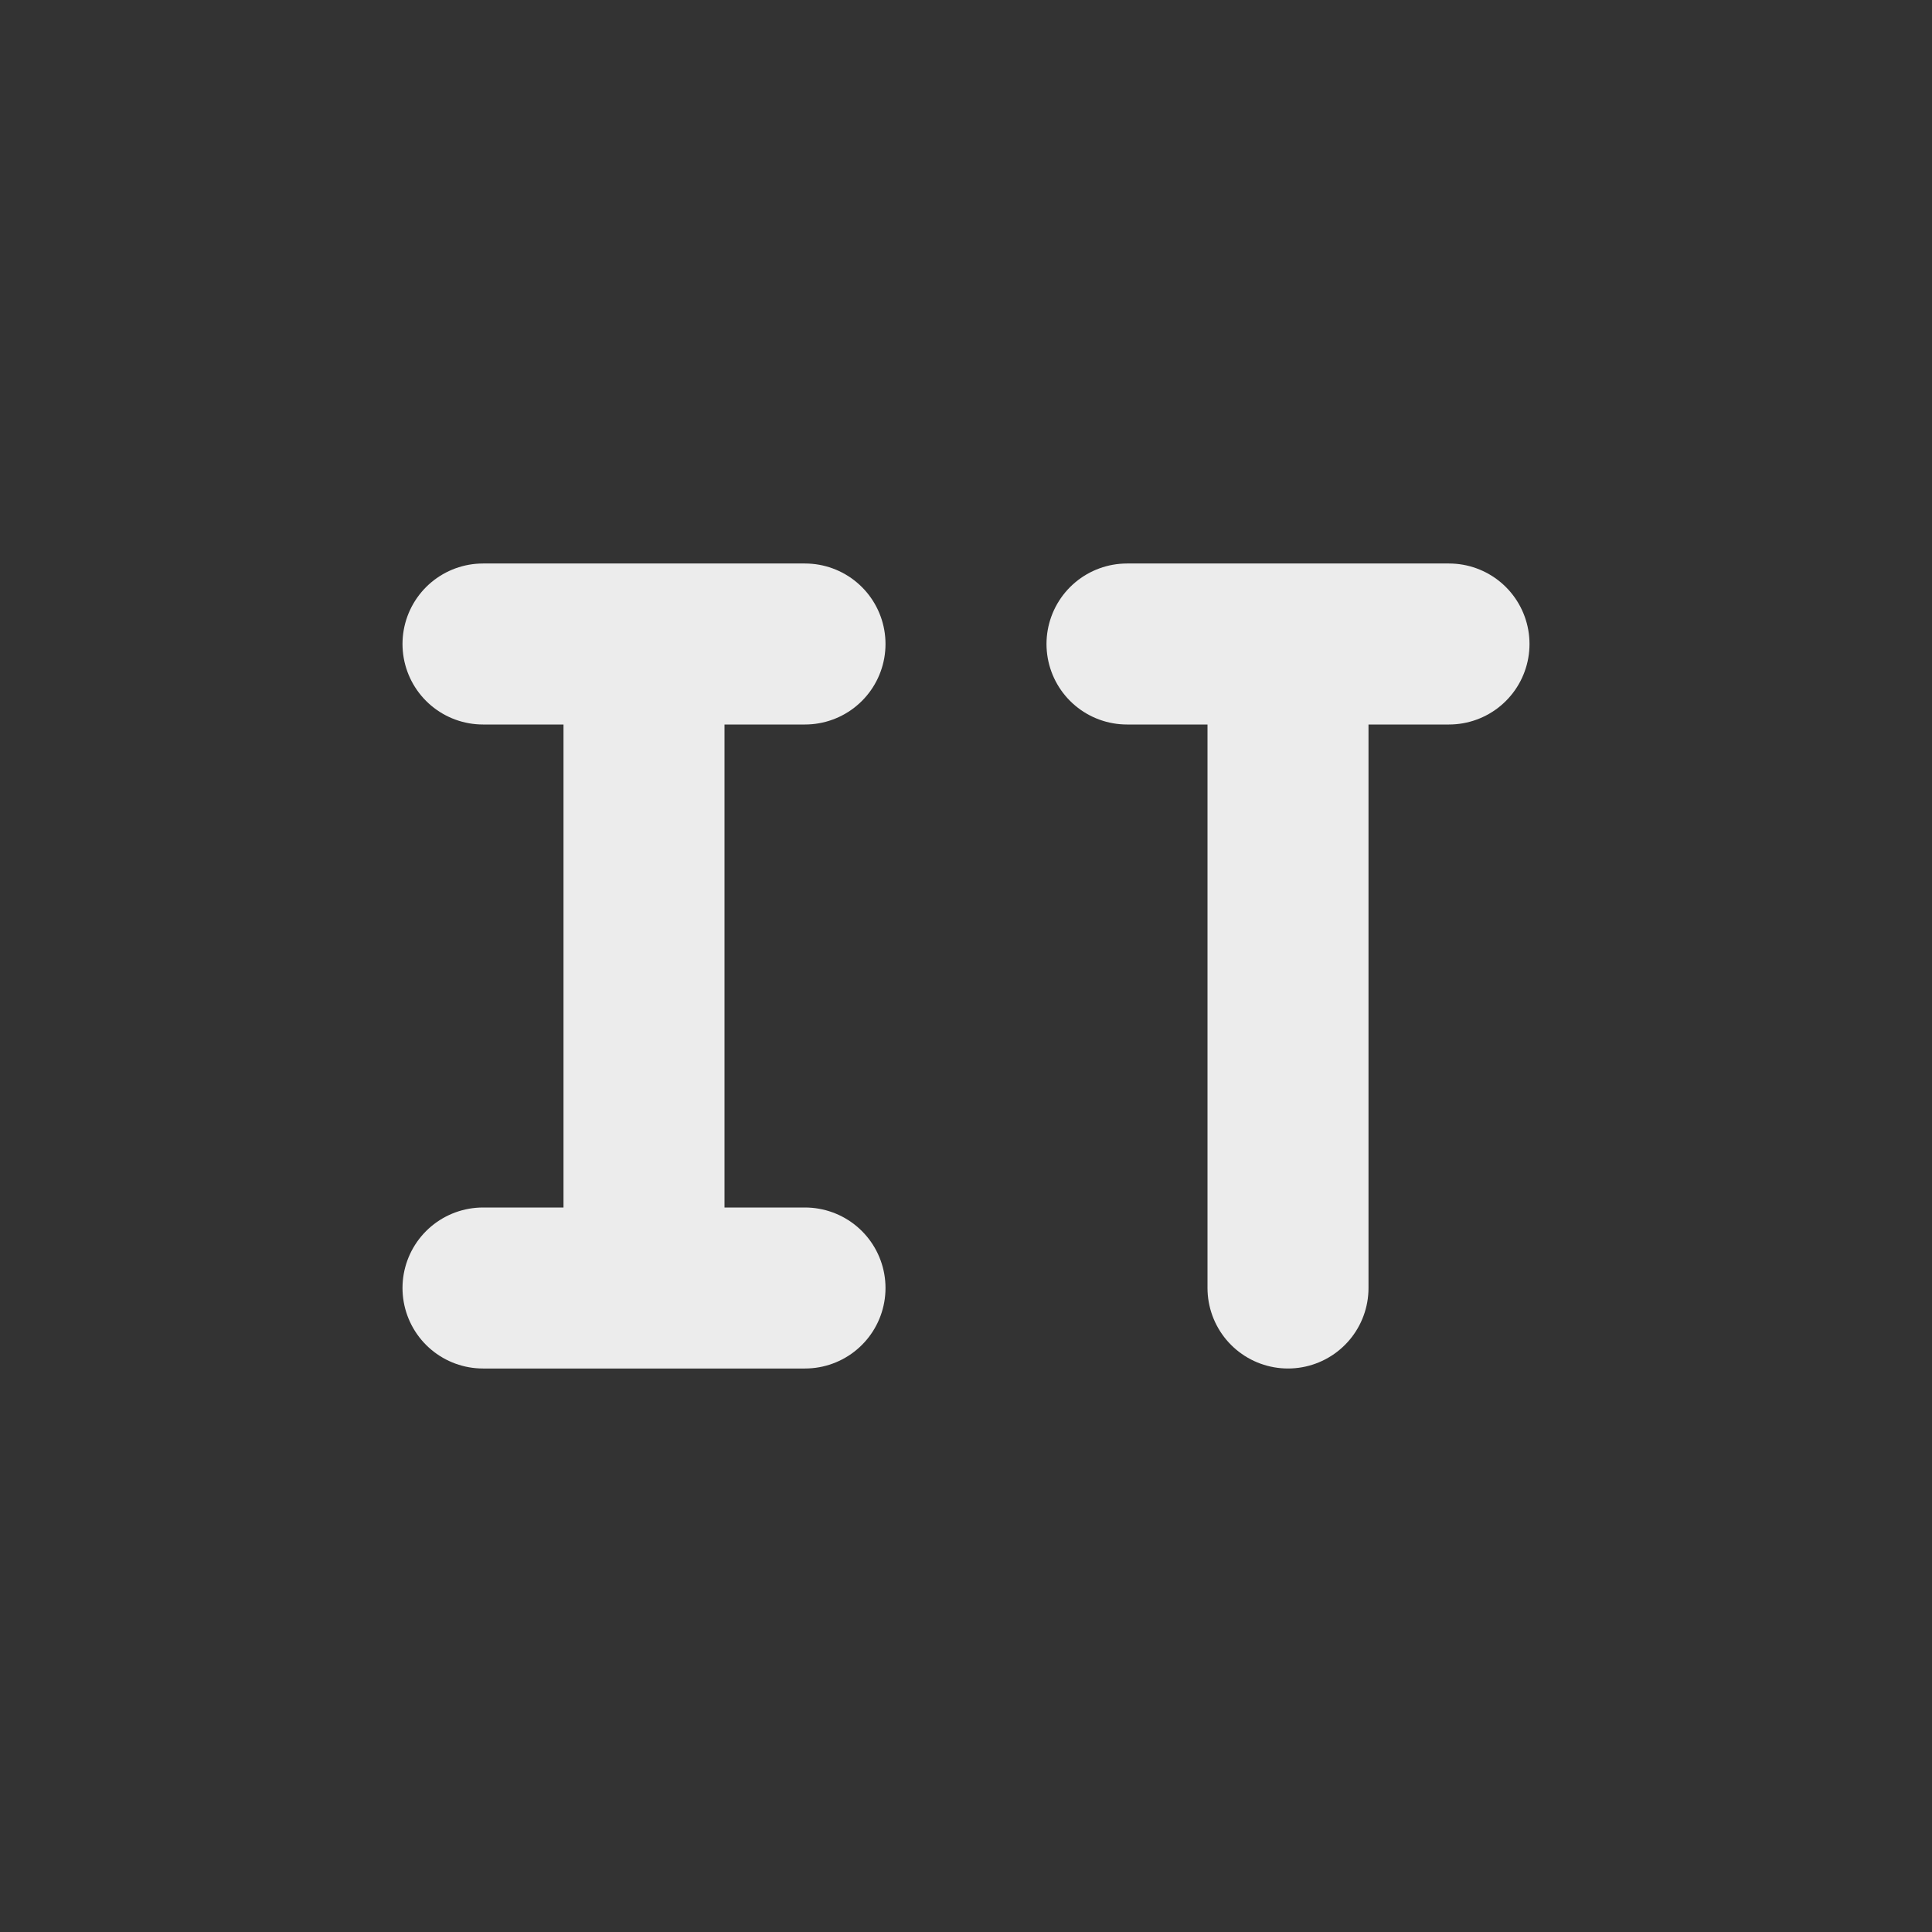 <svg xmlns="http://www.w3.org/2000/svg" width="24px" height="24px">
    <rect width="100%" height="100%" fill="#333333" stroke="none"/>
    <path style="fill:none;stroke:currentColor;stroke-width:2;stroke-linecap:round;color:#ececec" d="M5 15h4M5 7h4m-2 8V7m6 0h4m-2 8V7" transform="translate(1 1)"/>
</svg>
